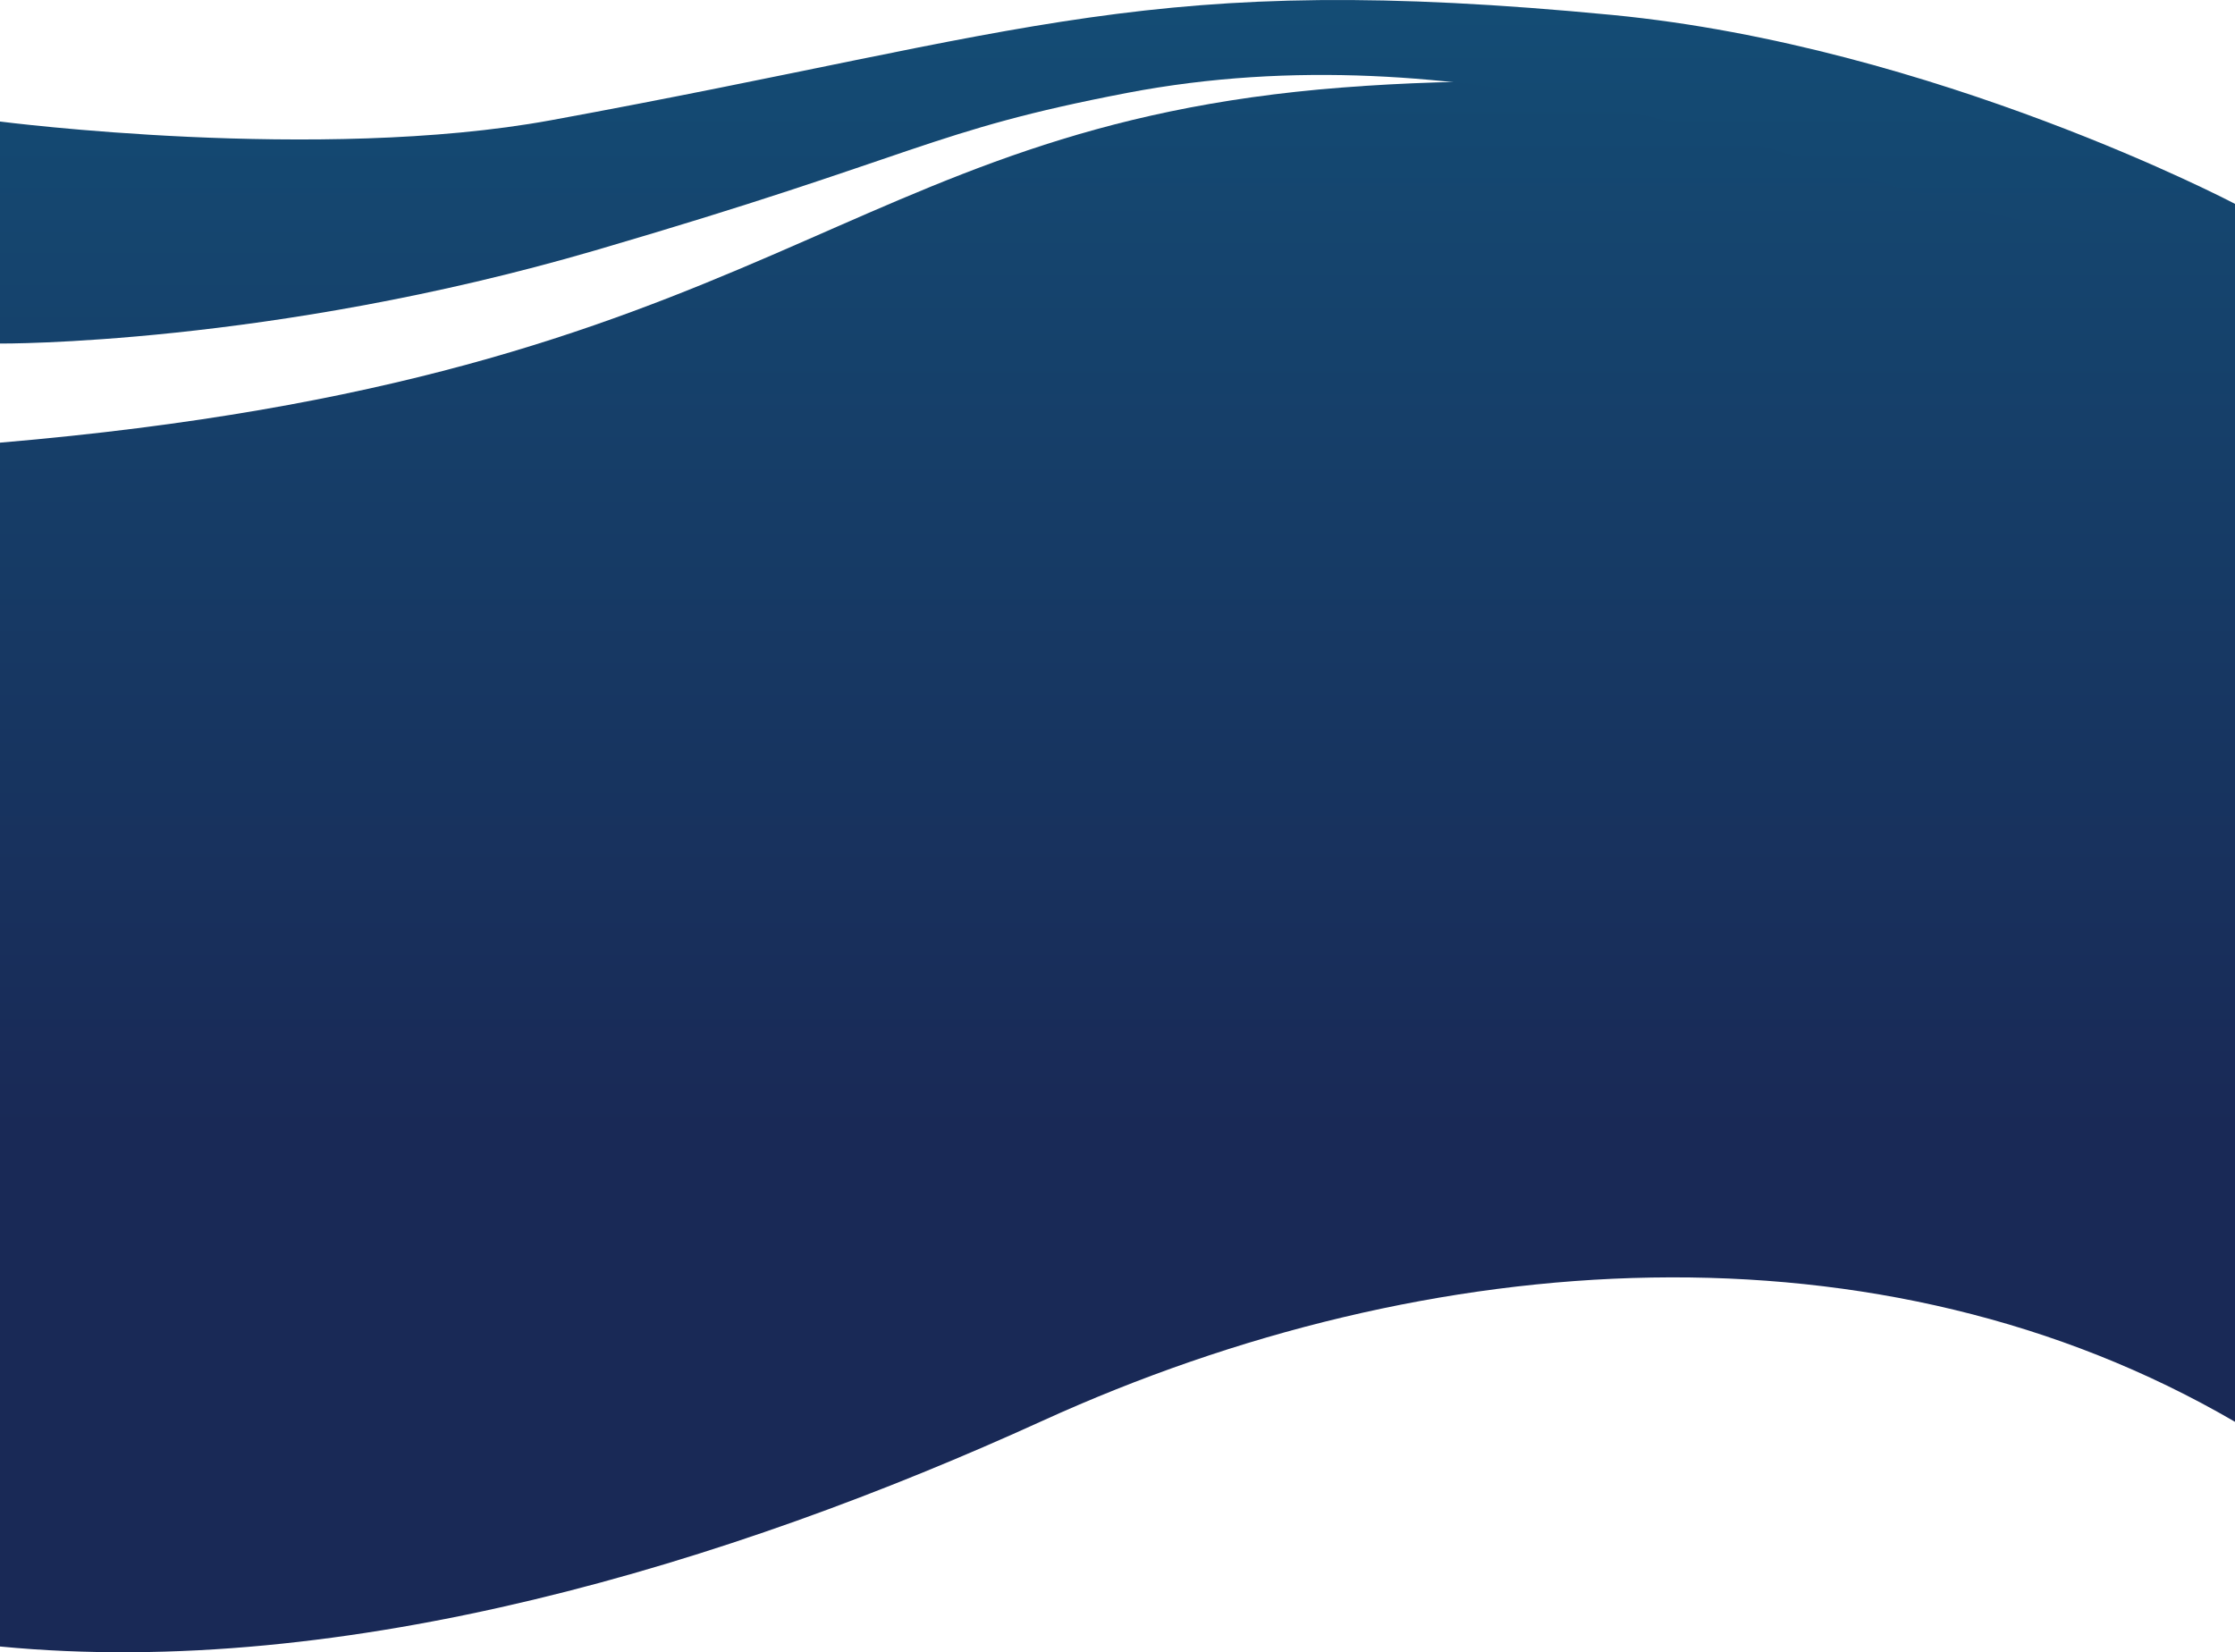 <svg xmlns="http://www.w3.org/2000/svg" xmlns:xlink="http://www.w3.org/1999/xlink" width="386.23" height="285.547" viewBox="0 0 386.23 285.547">
  <defs>
    <linearGradient id="linear-gradient" x1="0.5" y1="-2.575" x2="0.5" y2="0.665" gradientUnits="objectBoundingBox">
      <stop offset="0" stop-color="#00cce4"/>
      <stop offset="1" stop-color="#192956"/>
    </linearGradient>
    <linearGradient id="linear-gradient-2" x1="0.5" y1="-10.96" x2="0.5" y2="3.129" xlink:href="#linear-gradient"/>
  </defs>
  <g id="Dark_BG" transform="translate(0 0.001)">
    <g id="Layer_3" data-name="Layer 3">
      <path id="Path_3992" data-name="Path 3992" d="M0,284.55c59.82,5.77,126.12-14.37,180.14-39,67.16-30.59,144.87-35.5,206.09.17V36.64S319.47,8.31,231.87,15.13,134.21,65.06,0,76.5Z" fill="url(#linear-gradient)"/>
      <path id="Path_3993" data-name="Path 3993" d="M0,59.37s46.53.35,102.83-16.09,57.65-20.64,91.92-27.22C252.53,5,306.2,26.35,336.78,35s49.45,5.39,49.45,5.39V35.23S334.48,8,278.69,2.59C198.45-5.13,179,5.42,95.2,20.78,55.13,28.13,0,21,0,21Z" fill="url(#linear-gradient-2)"/>
    </g>
  </g>
</svg>
